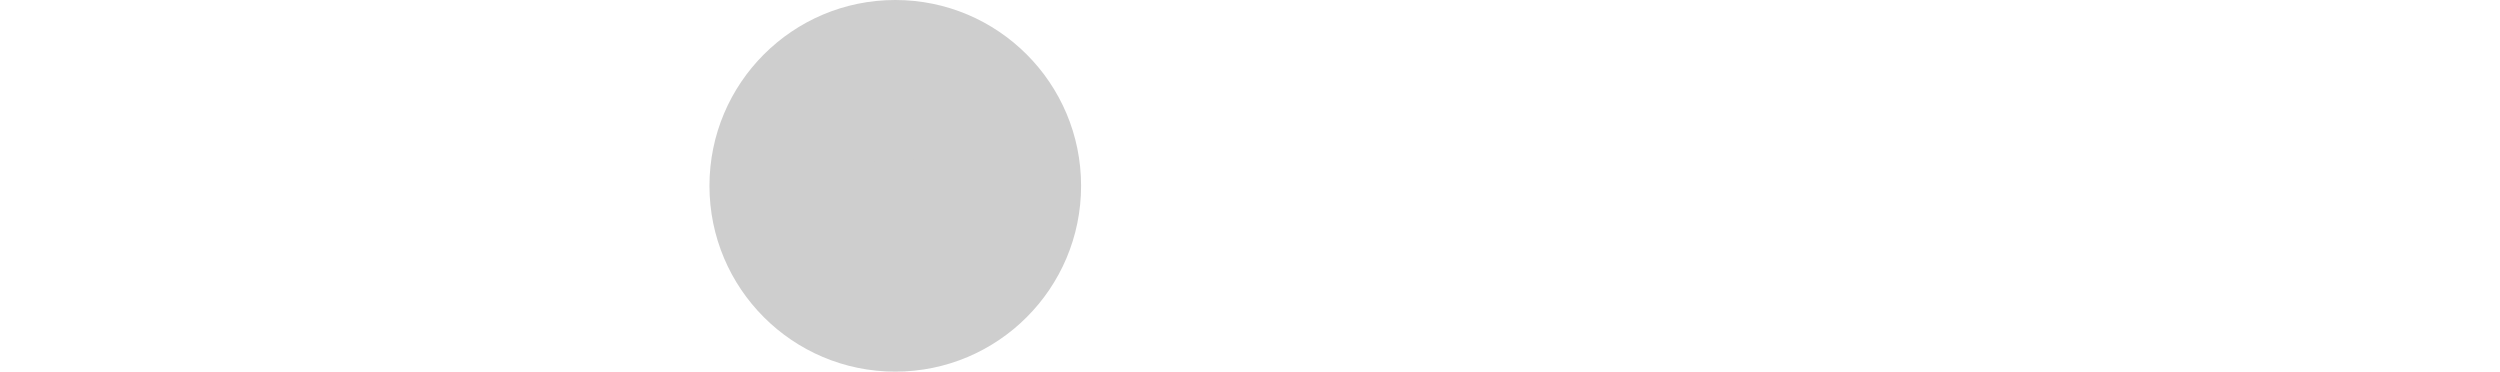 <svg id="Group_2252" data-name="Group 2252" xmlns="http://www.w3.org/2000/svg" width="32.613" height="4.848" viewBox="0 0 32.613 4.848">
   <g id="Path_1383" data-name="Path 1383" transform="translate(9.255 4.848) rotate(-90)" fill="#cecece" stroke-linecap="round">
    <path d="M 2.424 3.848 C 1.639 3.848 1 3.209 1 2.424 C 1 1.639 1.639 1 2.424 1 C 3.209 1 3.848 1.639 3.848 2.424 C 3.848 3.209 3.209 3.848 2.424 3.848 Z" stroke="none"/>
    <path d="M 2.424 2 C 2.19 2 2 2.19 2 2.424 C 2 2.658 2.19 2.848 2.424 2.848 C 2.658 2.848 2.848 2.658 2.848 2.424 C 2.848 2.19 2.658 2 2.424 2 M 2.424 -4.76837158203125e-06 C 3.763 -4.76837158203125e-06 4.848 1.085 4.848 2.424 C 4.848 3.763 3.763 4.848 2.424 4.848 C 1.085 4.848 9.5367431640625e-07 3.763 9.5367431640625e-07 2.424 C 9.5367431640625e-07 1.085 1.085 -4.76837158203125e-06 2.424 -4.76837158203125e-06 Z" stroke="none" fill="#cecece"/>
  </g>
</svg>